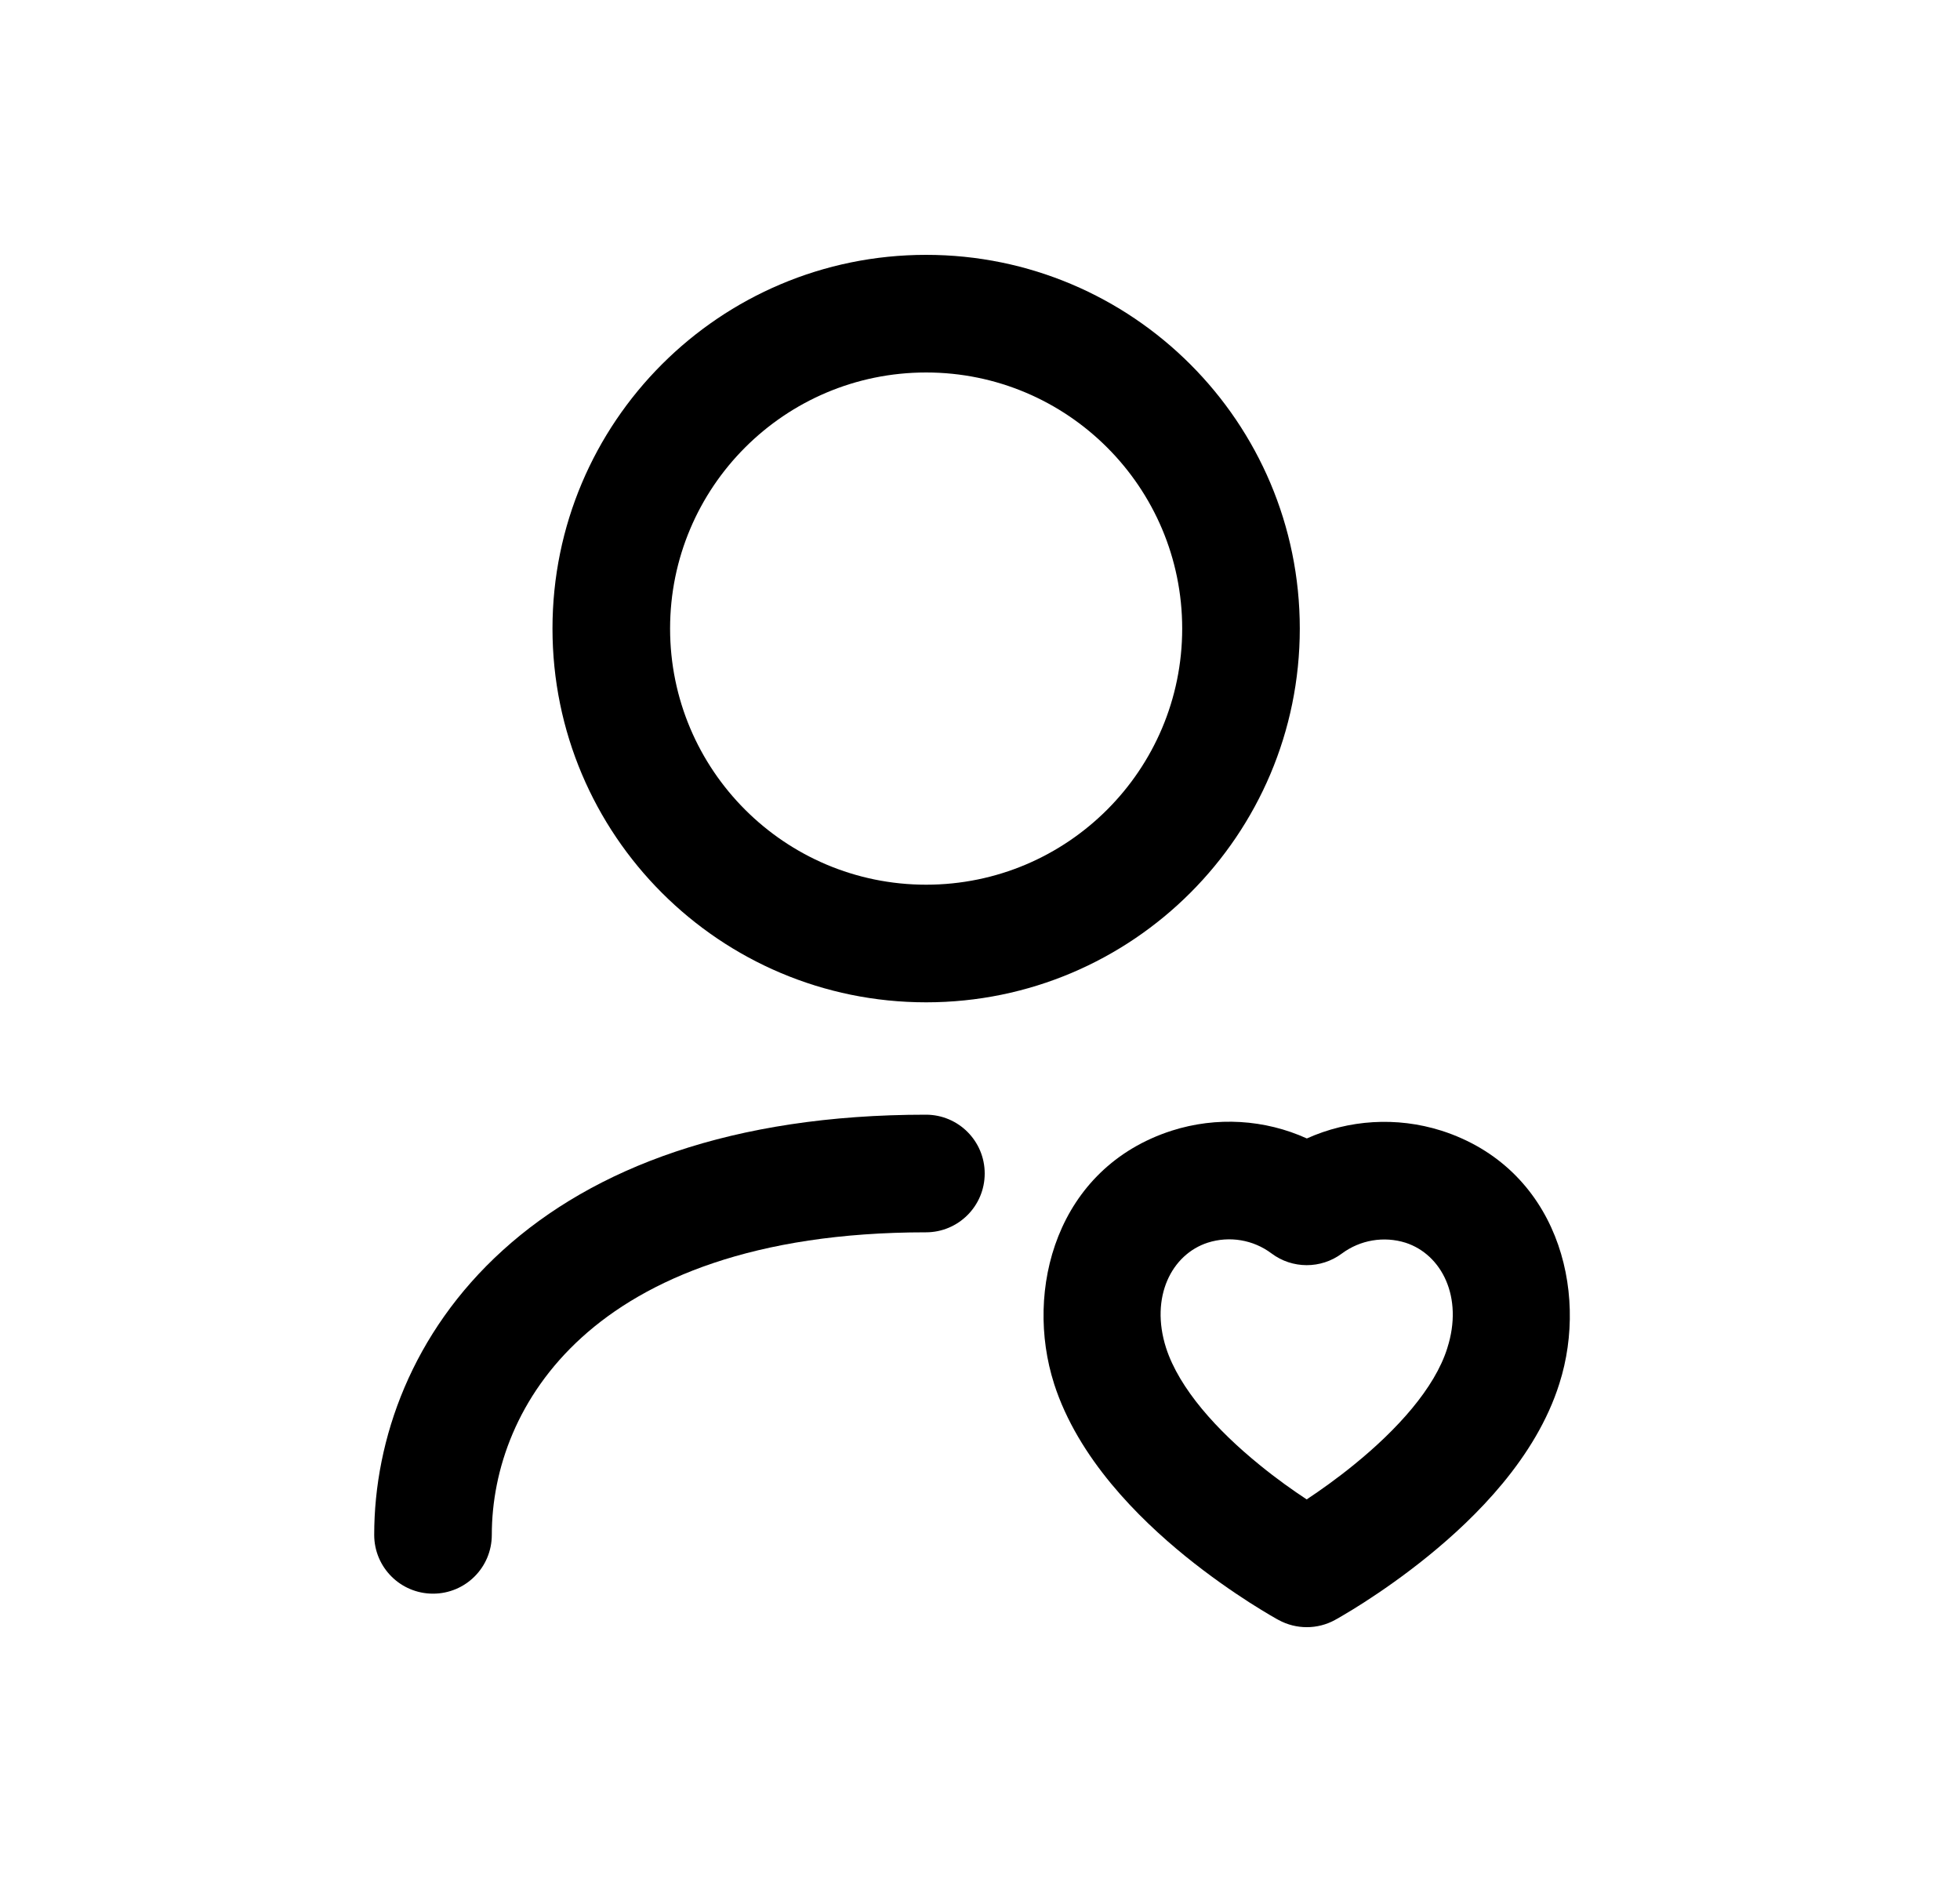 <svg width="25" height="24" viewBox="0 0 25 24" fill="none" xmlns="http://www.w3.org/2000/svg">
<path fill-rule="evenodd" clip-rule="evenodd" d="M16.218 15.984C15.985 15.809 15.682 15.759 15.405 15.847C14.945 15.996 14.666 16.538 14.873 17.188C15.042 17.711 15.525 18.242 16.065 18.68C16.285 18.86 16.497 19.009 16.667 19.121C16.839 19.007 17.053 18.856 17.276 18.674C17.82 18.232 18.3 17.703 18.46 17.193L18.461 17.189C18.668 16.542 18.389 15.998 17.929 15.848C17.652 15.761 17.349 15.812 17.115 15.986C16.849 16.184 16.483 16.183 16.218 15.984ZM16.668 20.001C16.309 20.659 16.309 20.659 16.309 20.659L16.308 20.658L16.305 20.657L16.298 20.653L16.276 20.641C16.258 20.631 16.232 20.616 16.2 20.597C16.136 20.559 16.046 20.505 15.938 20.436C15.723 20.298 15.43 20.097 15.119 19.845C14.523 19.36 13.752 18.6 13.445 17.647L13.445 17.646C13.063 16.453 13.473 14.894 14.945 14.419C15.518 14.236 16.133 14.275 16.669 14.518C17.203 14.278 17.813 14.238 18.383 14.418L18.387 14.419C19.857 14.893 20.271 16.45 19.89 17.644C19.592 18.592 18.818 19.354 18.223 19.838C17.912 20.091 17.617 20.294 17.401 20.433C17.292 20.503 17.202 20.558 17.138 20.595C17.106 20.614 17.08 20.629 17.061 20.64L17.039 20.652L17.032 20.656L17.03 20.657L17.029 20.658C17.029 20.658 17.029 20.658 16.668 20.001ZM16.668 20.001L17.029 20.658C16.805 20.781 16.533 20.781 16.309 20.659L16.668 20.001Z" fill="black"/>
<path fill-rule="evenodd" clip-rule="evenodd" d="M7.421 17.055C6.601 17.798 6.273 18.742 6.273 19.573C6.273 19.988 5.938 20.323 5.523 20.323C5.109 20.323 4.773 19.988 4.773 19.573C4.773 18.352 5.256 16.992 6.413 15.944C7.572 14.893 9.34 14.215 11.81 14.215C12.225 14.215 12.56 14.551 12.56 14.965C12.56 15.379 12.225 15.715 11.81 15.715C9.614 15.715 8.238 16.314 7.421 17.055Z" fill="black"/>
<path fill-rule="evenodd" clip-rule="evenodd" d="M11.813 4.75C10.009 4.75 8.547 6.213 8.547 8.016C8.547 9.819 10.009 11.282 11.813 11.282C13.616 11.282 15.079 9.819 15.079 8.016C15.079 6.213 13.616 4.75 11.813 4.75ZM7.047 8.016C7.047 5.384 9.181 3.25 11.813 3.25C14.444 3.25 16.579 5.384 16.579 8.016C16.579 10.648 14.444 12.782 11.813 12.782C9.181 12.782 7.047 10.648 7.047 8.016Z" fill="black"/>
</svg>